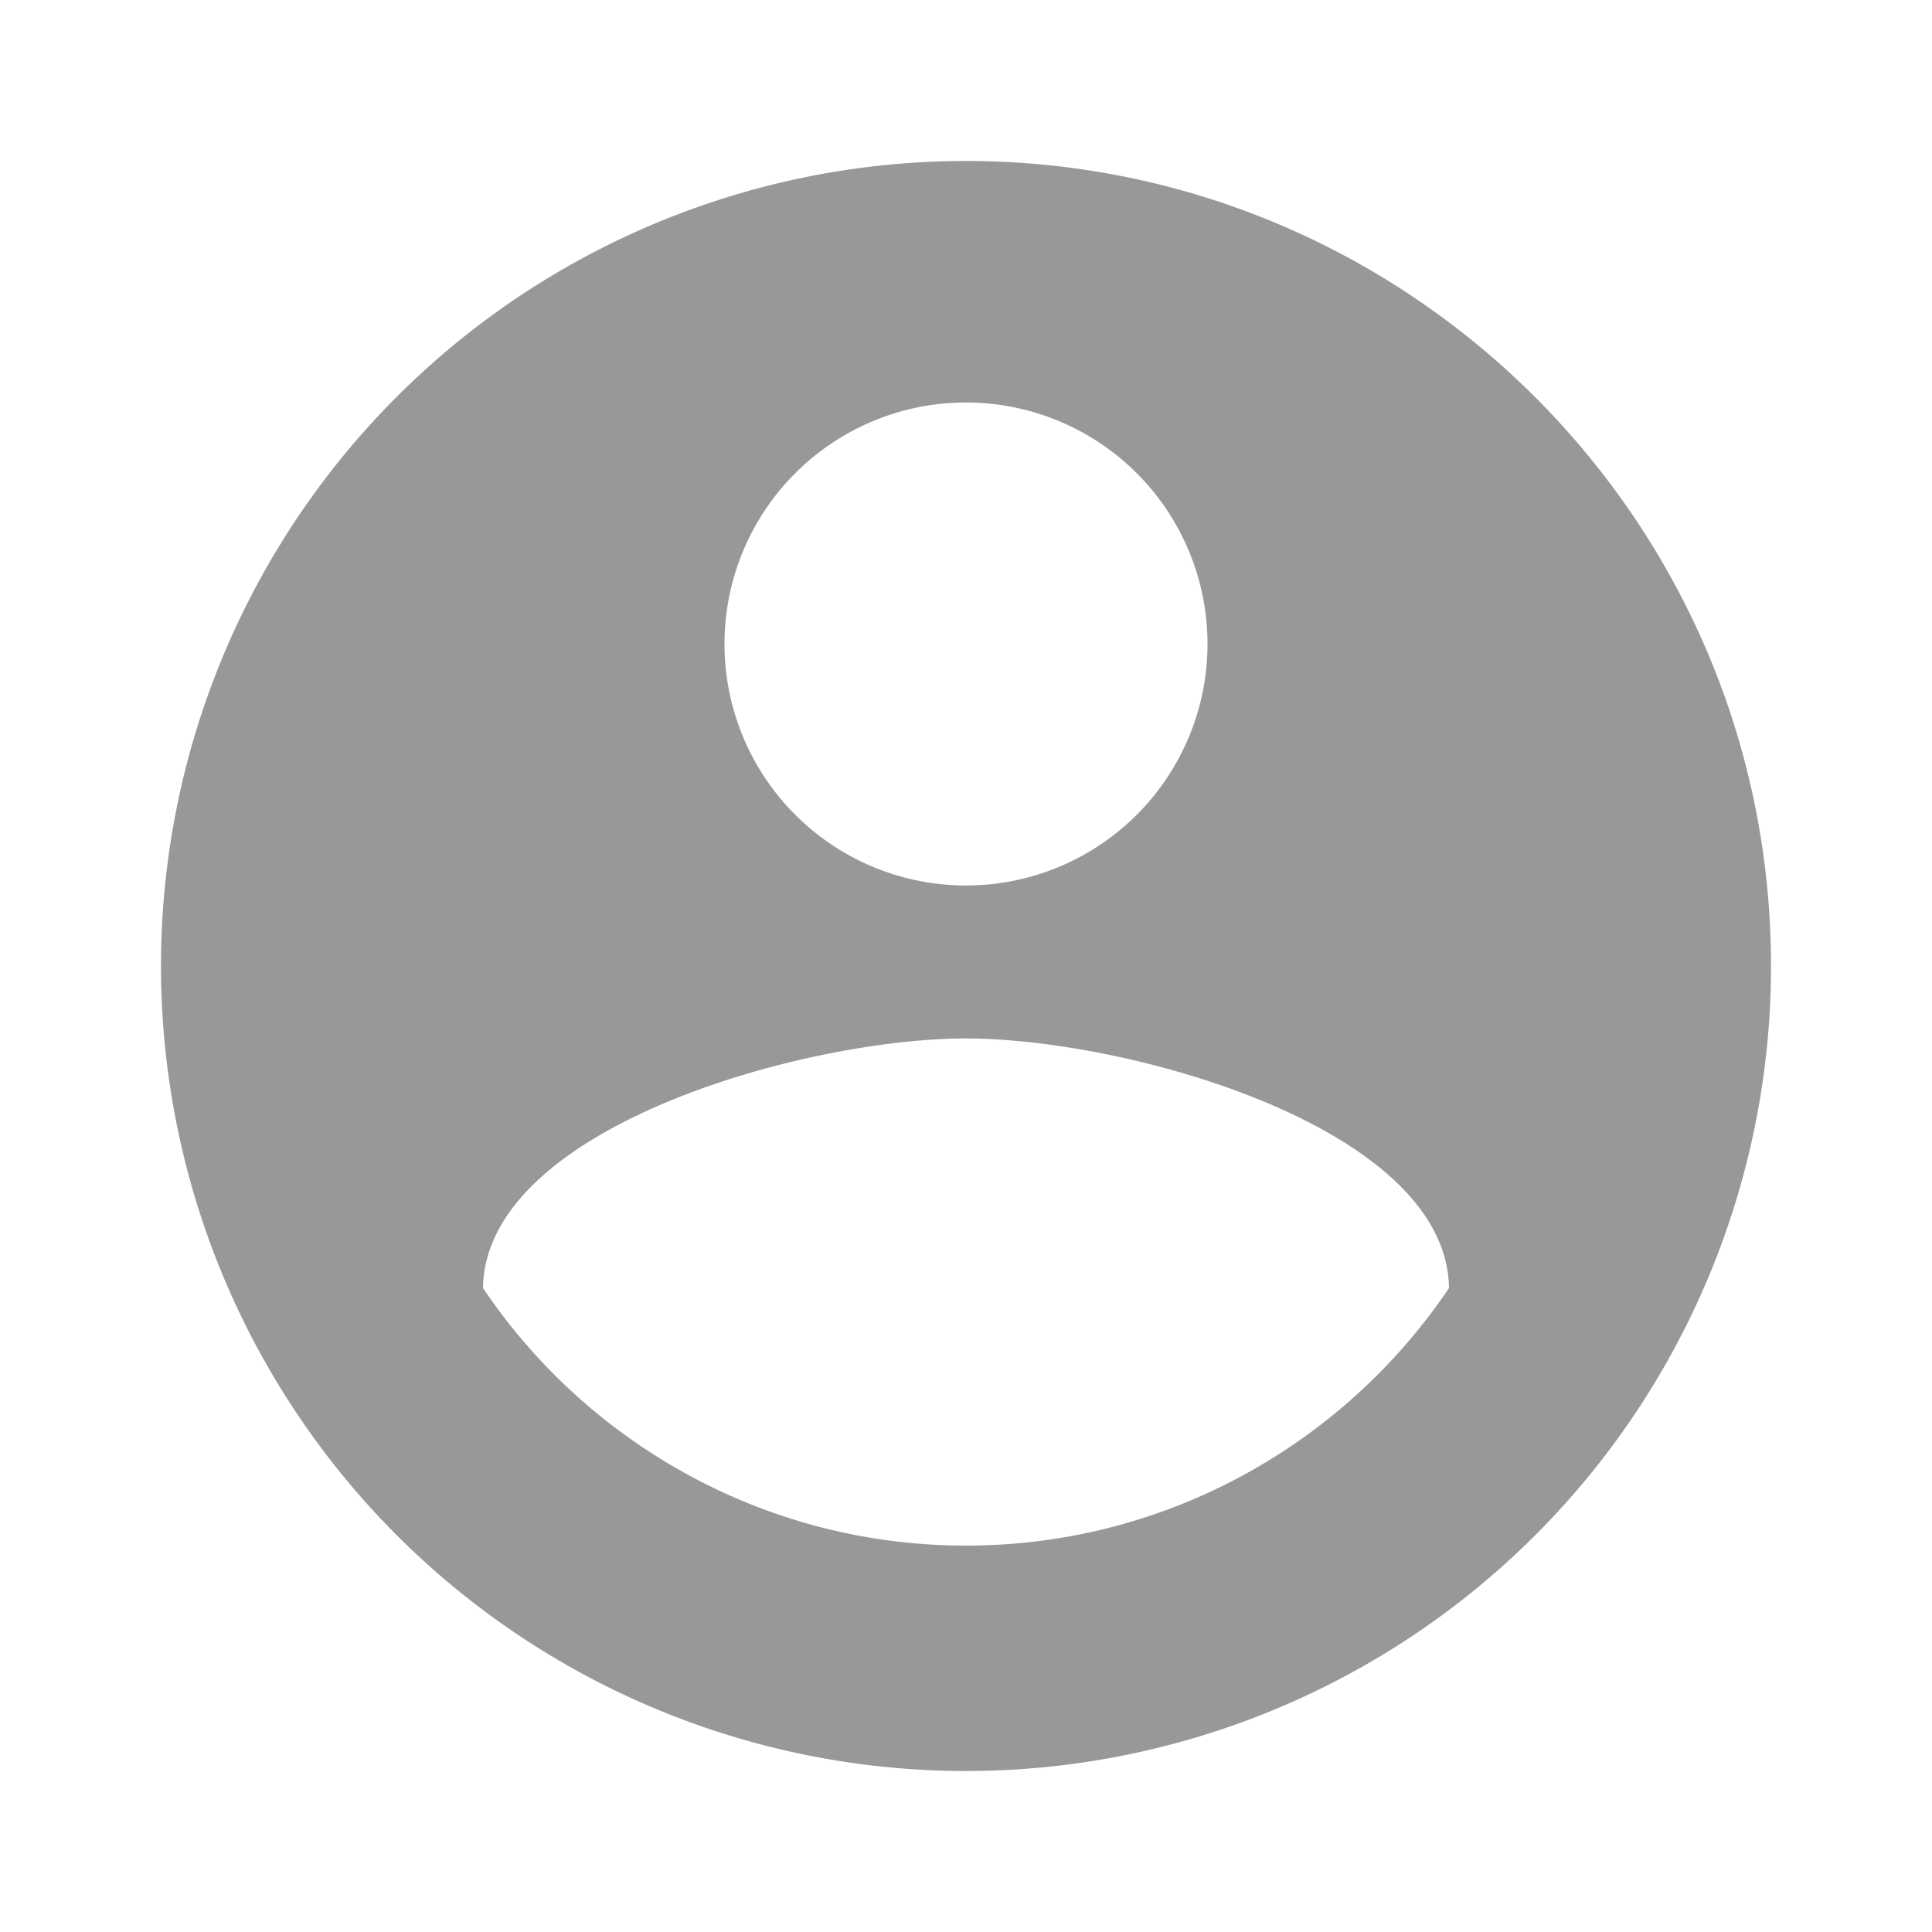 <svg width="70" height="70" viewBox="0 0 70 70" fill="none" xmlns="http://www.w3.org/2000/svg">
    <path d="M35 56c-7.292 0-13.738-3.733-17.5-9.333.087-5.834 11.667-9.042 17.5-9.042s17.413 3.208 17.5 9.042C48.737 52.267 42.292 56 35 56zm0-41.417a8.75 8.75 0 1 1 0 17.5 8.75 8.75 0 0 1 0-17.5zm0-8.75A29.167 29.167 0 1 0 64.167 35C64.167 18.87 51.042 5.833 35 5.833z" fill="#989898"/>
</svg>
